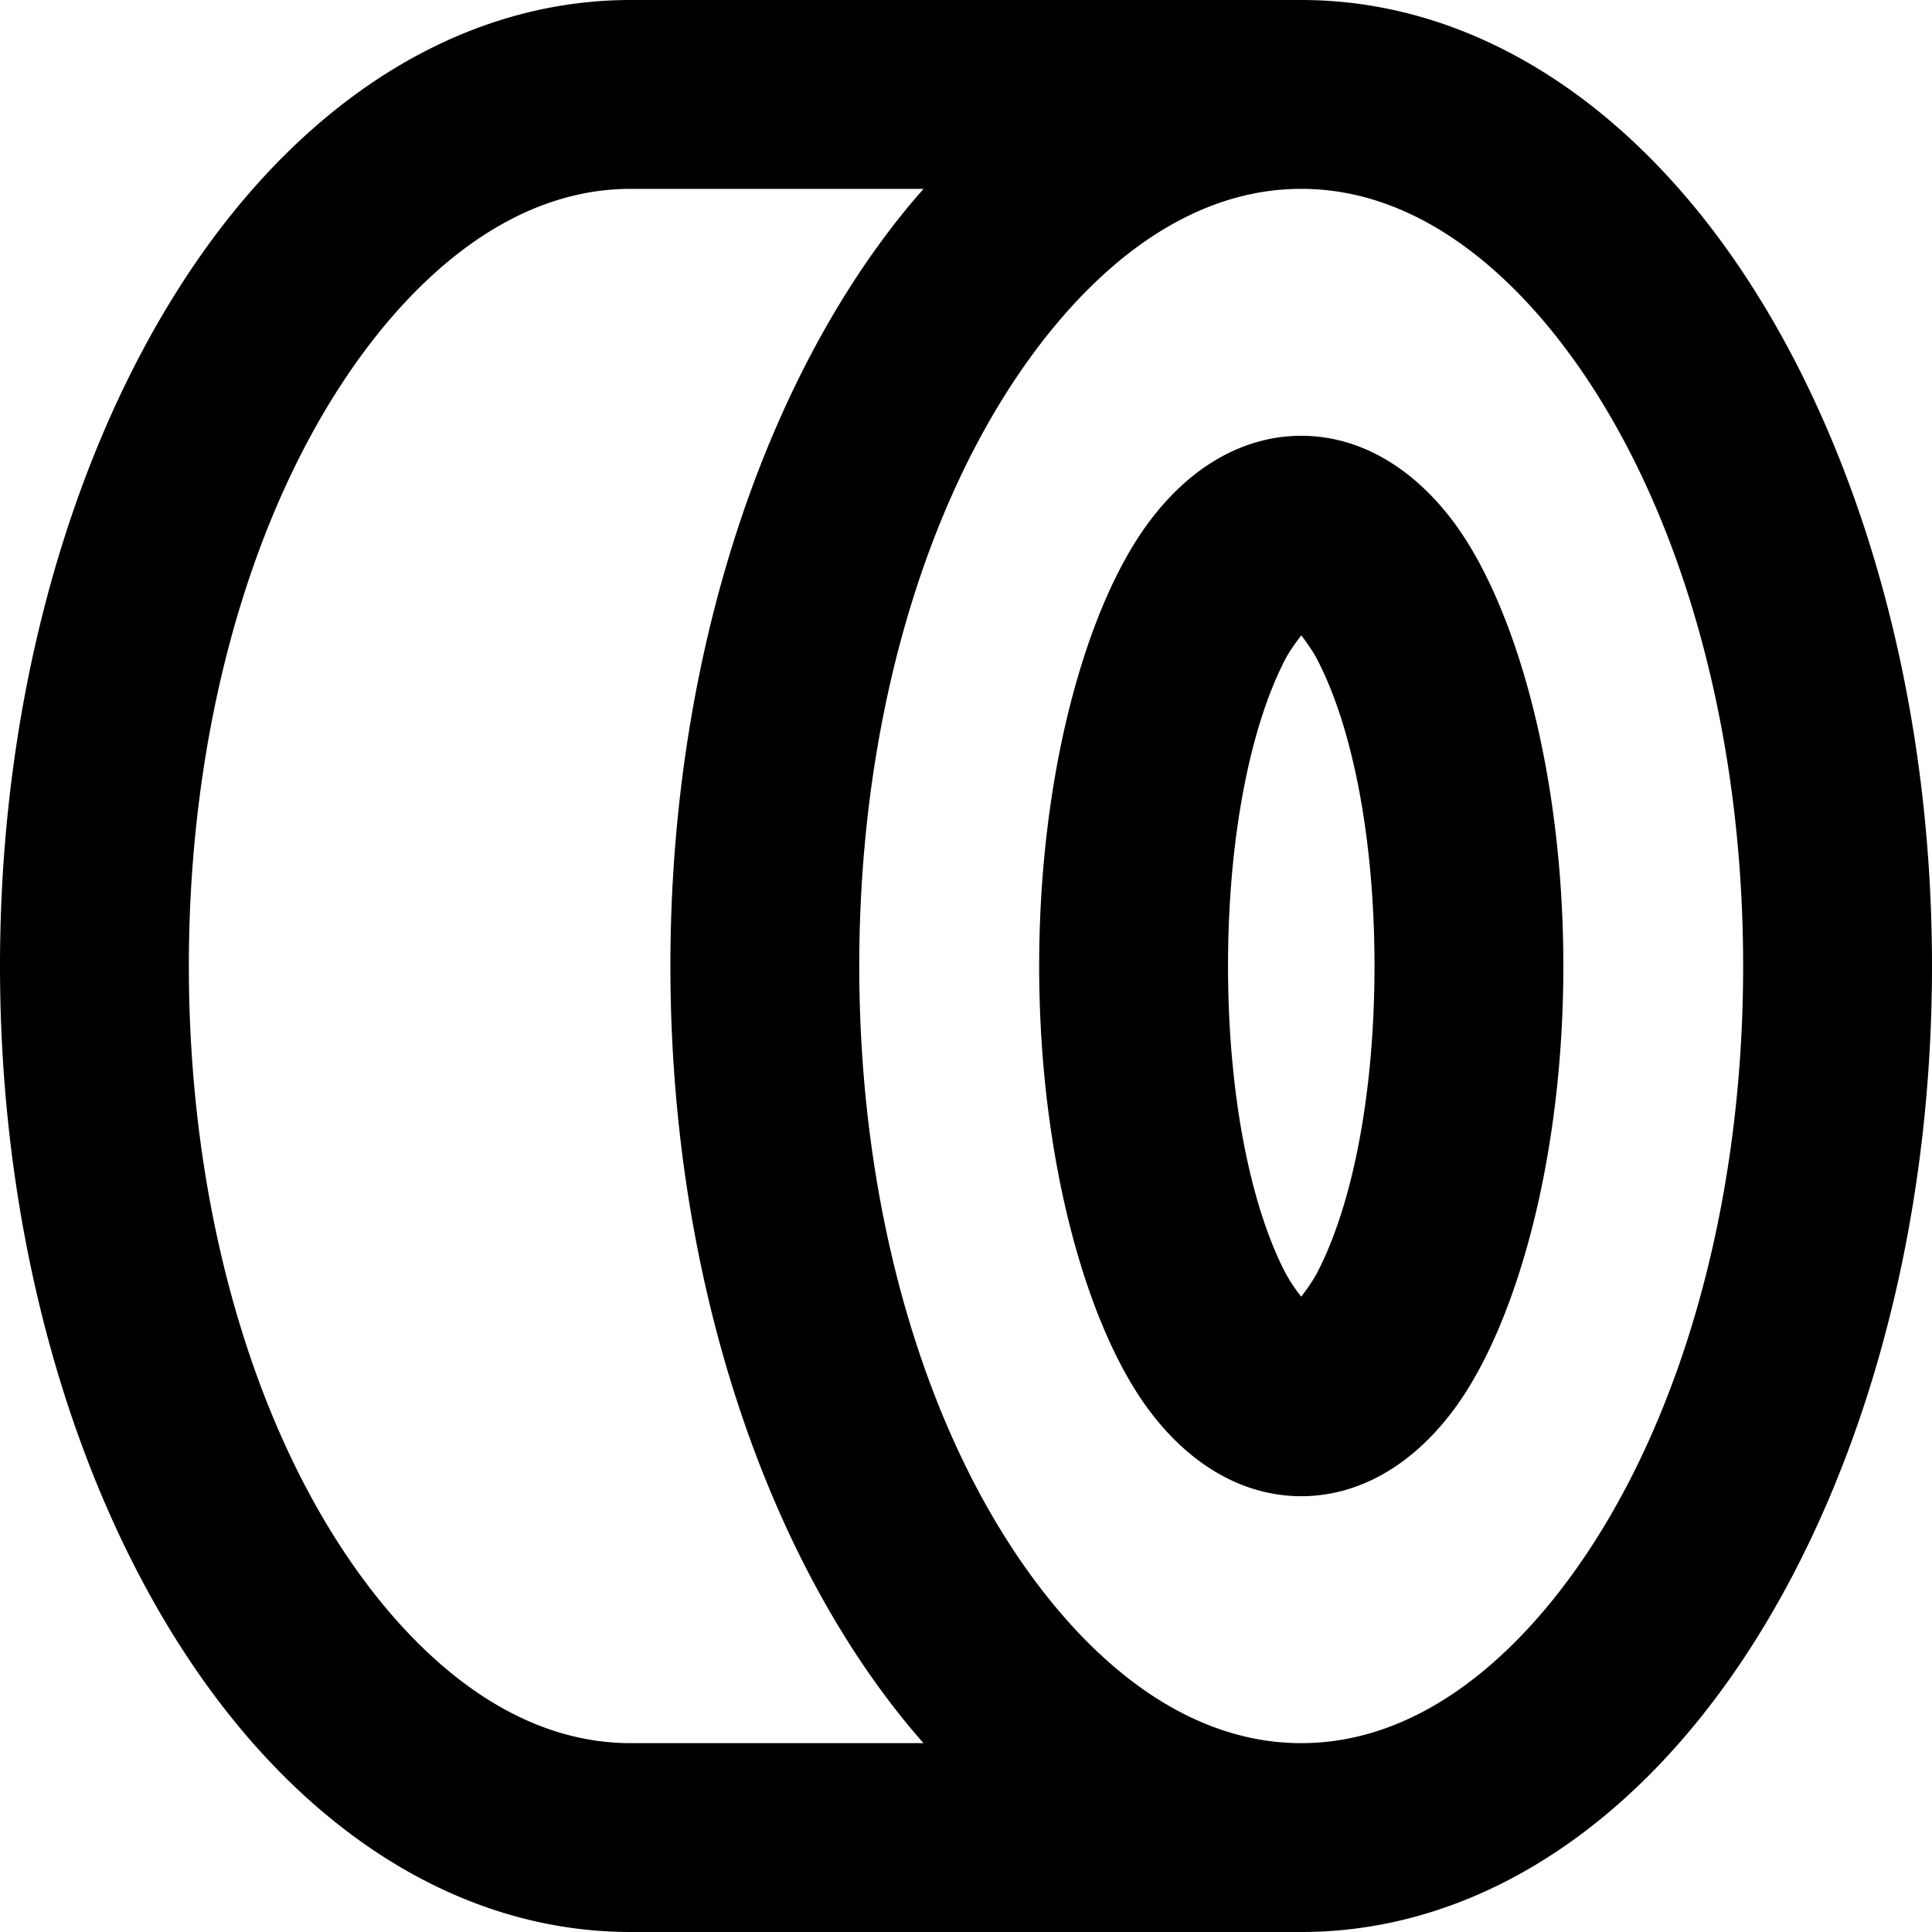 <svg width="16" height="16" fill="none" xmlns="http://www.w3.org/2000/svg"><g clip-path="url(#a)"><path fill-rule="evenodd" clip-rule="evenodd" d="M10.777 0H5.223C4.025 0 2.9.602 2.002 1.672.802 3.102 0 5.4 0 8s.802 4.899 2.002 6.328C2.9 15.398 4.025 16 5.223 16h5.554c1.198 0 2.323-.601 3.221-1.672C15.198 12.898 16 10.6 16 8s-.802-4.899-2.002-6.328C13.1.602 11.975 0 10.777 0zM5.223 1.564c-.762 0-1.45.433-2.023 1.114C2.194 3.878 1.564 5.819 1.564 8s.63 4.123 1.636 5.322c.573.681 1.26 1.114 2.023 1.114h2.425a7.362 7.362 0 0 1-.093-.108C6.355 12.898 5.552 10.6 5.552 8s.803-4.899 2.003-6.328l.093-.108H5.223zm5.554 12.872c-.763 0-1.452-.433-2.024-1.114-1.007-1.2-1.637-3.14-1.637-5.322 0-2.181.63-4.123 1.637-5.322.572-.681 1.26-1.114 2.024-1.114.762 0 1.45.433 2.023 1.114 1.006 1.2 1.636 3.141 1.636 5.322s-.63 4.123-1.636 5.322c-.573.681-1.26 1.114-2.024 1.114zm0-10.827c-.444 0-.898.223-1.266.72-.512.69-.905 2.07-.905 3.671s.393 2.981.905 3.672c.368.496.822.719 1.266.719.442 0 .896-.223 1.265-.72.511-.69.905-2.07.905-3.671s-.394-2.981-.905-3.672c-.37-.496-.823-.719-1.265-.719zm0 1.653c.043.057.093.127.126.189.302.574.48 1.505.48 2.549s-.178 1.975-.48 2.55a1.47 1.47 0 0 1-.127.188 1.372 1.372 0 0 1-.127-.189c-.3-.574-.479-1.505-.479-2.549s.178-1.975.479-2.55c.033-.06.083-.131.128-.188z" fill="#000"/></g><defs><clipPath id="a"><path fill="#fff" d="M0 0h16v16H0z"/></clipPath></defs></svg>